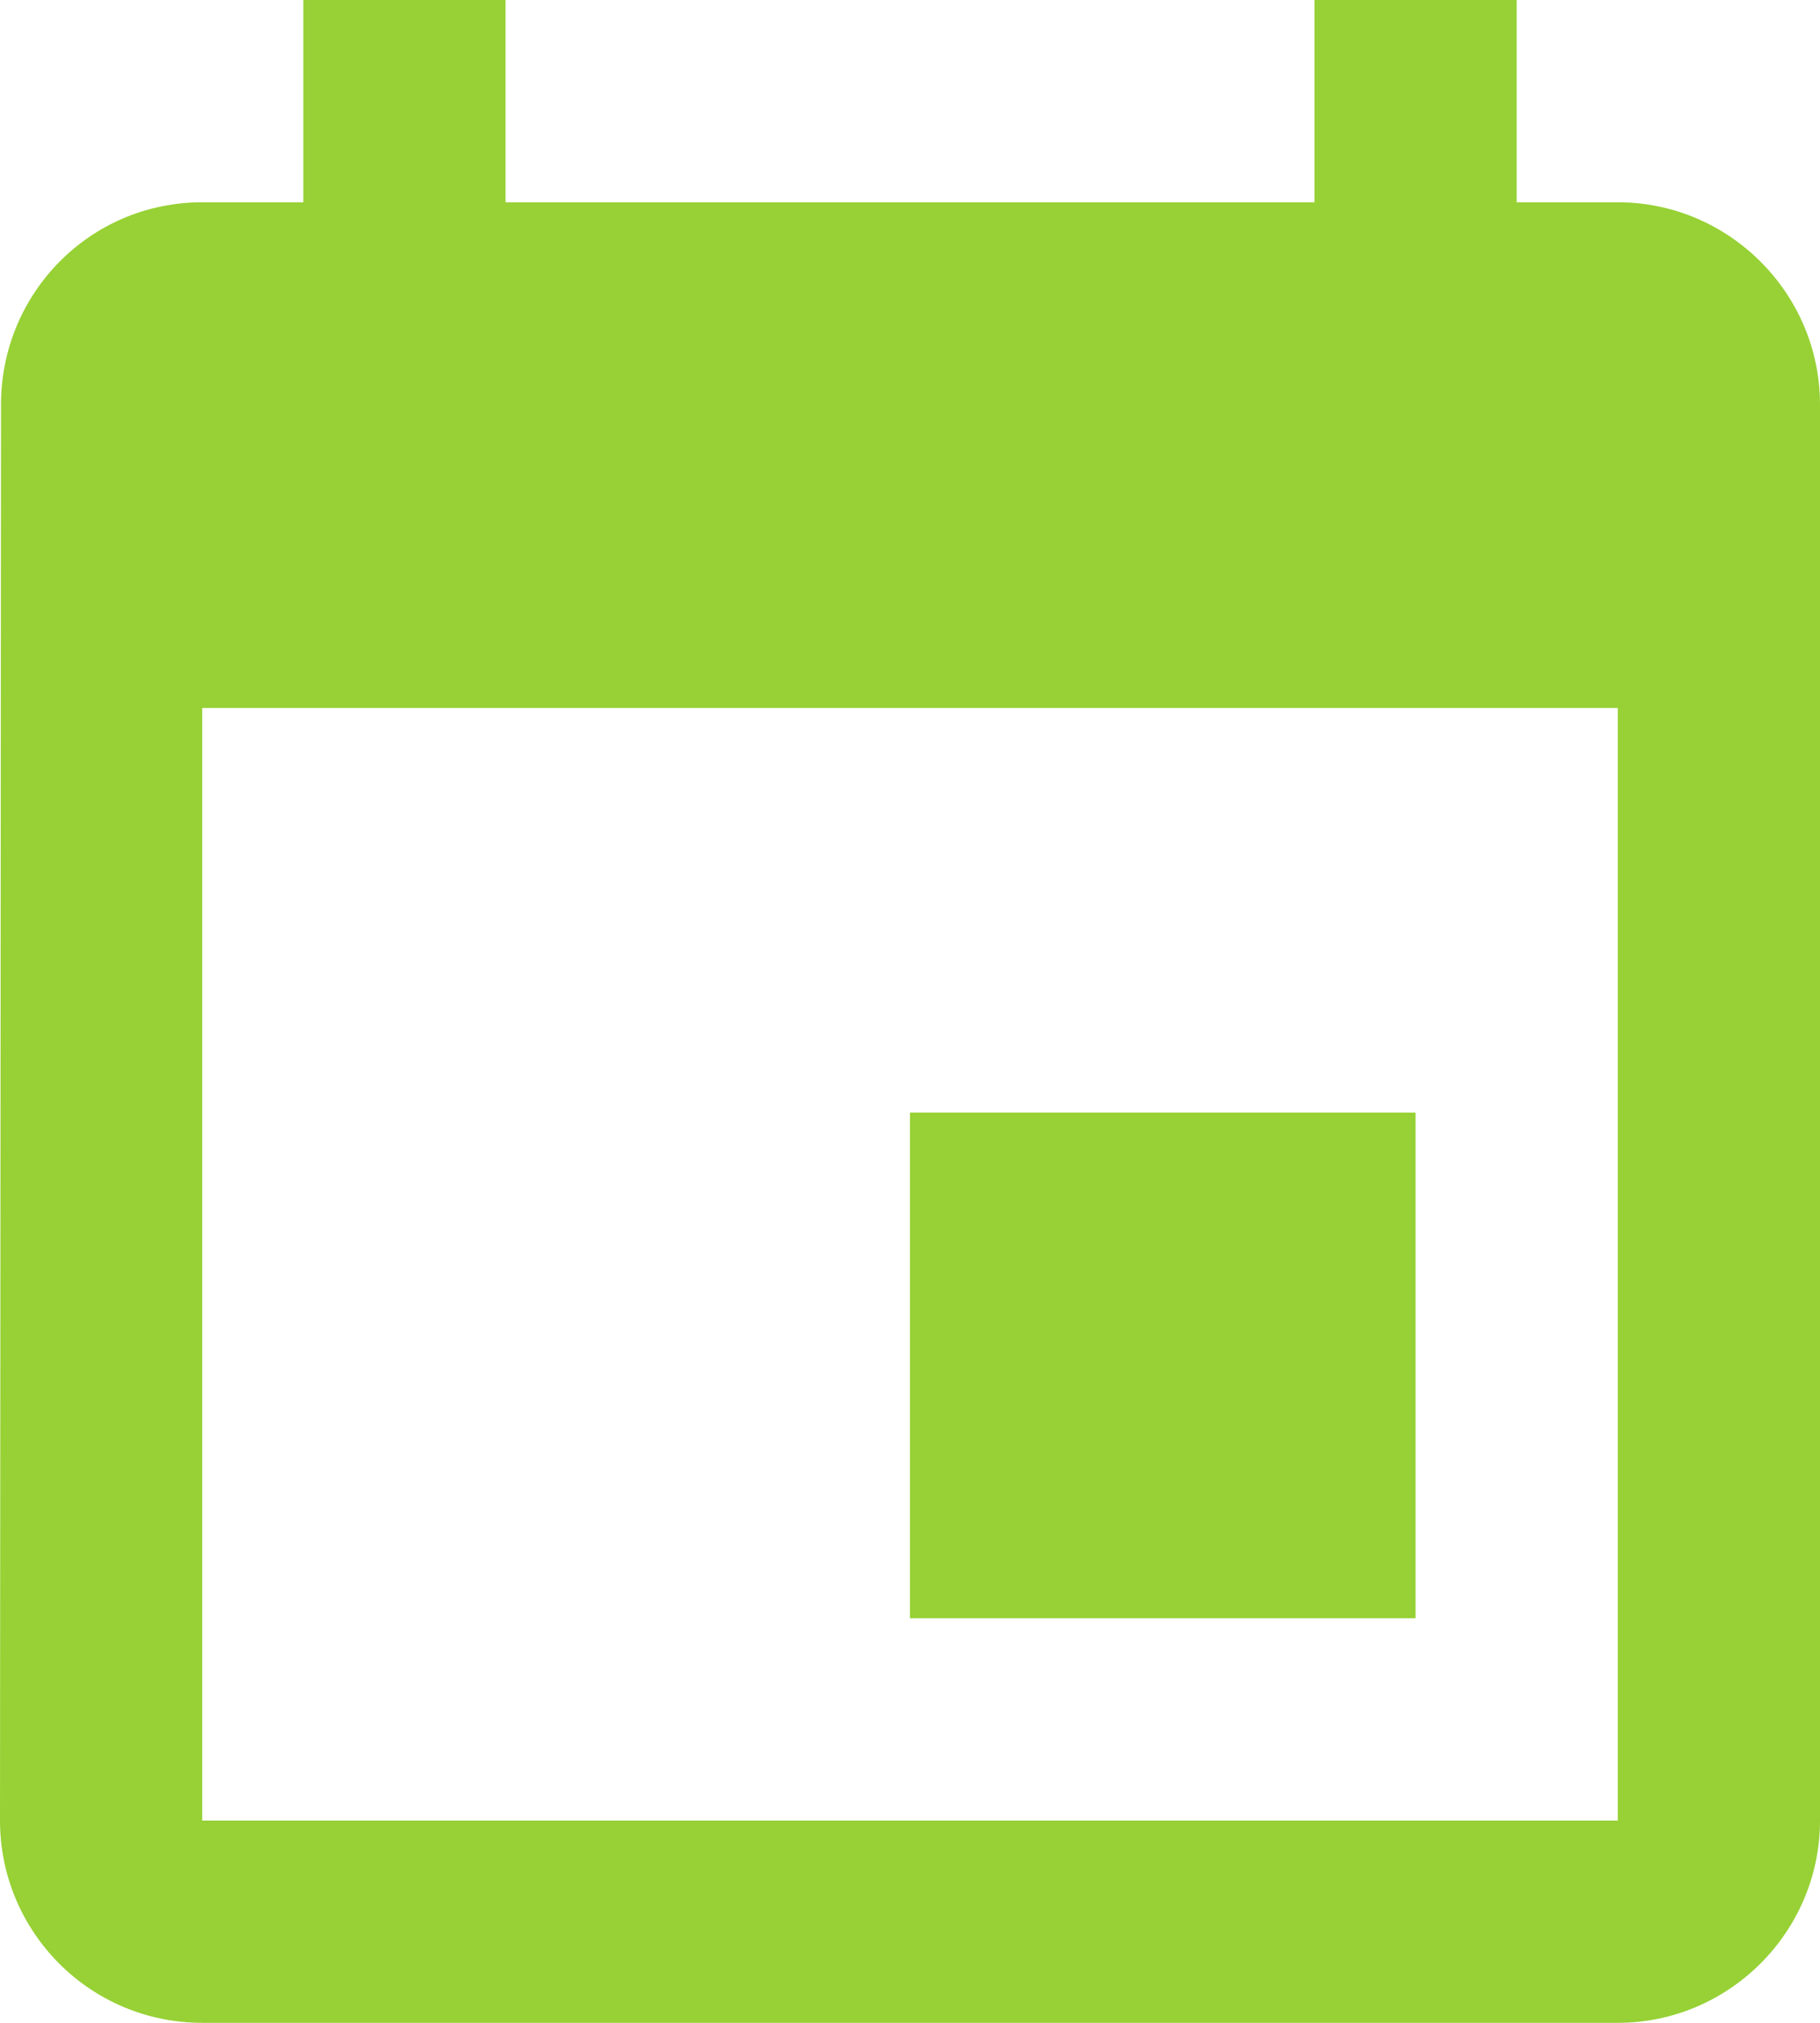<svg xmlns="http://www.w3.org/2000/svg" width="54" height="60" viewBox="0 0 54 60"><g><g><path fill="#97d135" d="M48 54V21H6v33zM39 0h6v6h3c3.3 0 6 2.7 6 6v42c0 3.3-2.7 6-6 6H6c-3.33 0-6-2.7-6-6l.03-42C.03 8.7 2.67 6 6 6h3V0h6v6h24zm3 33v15H27V33z"/></g></g></svg>